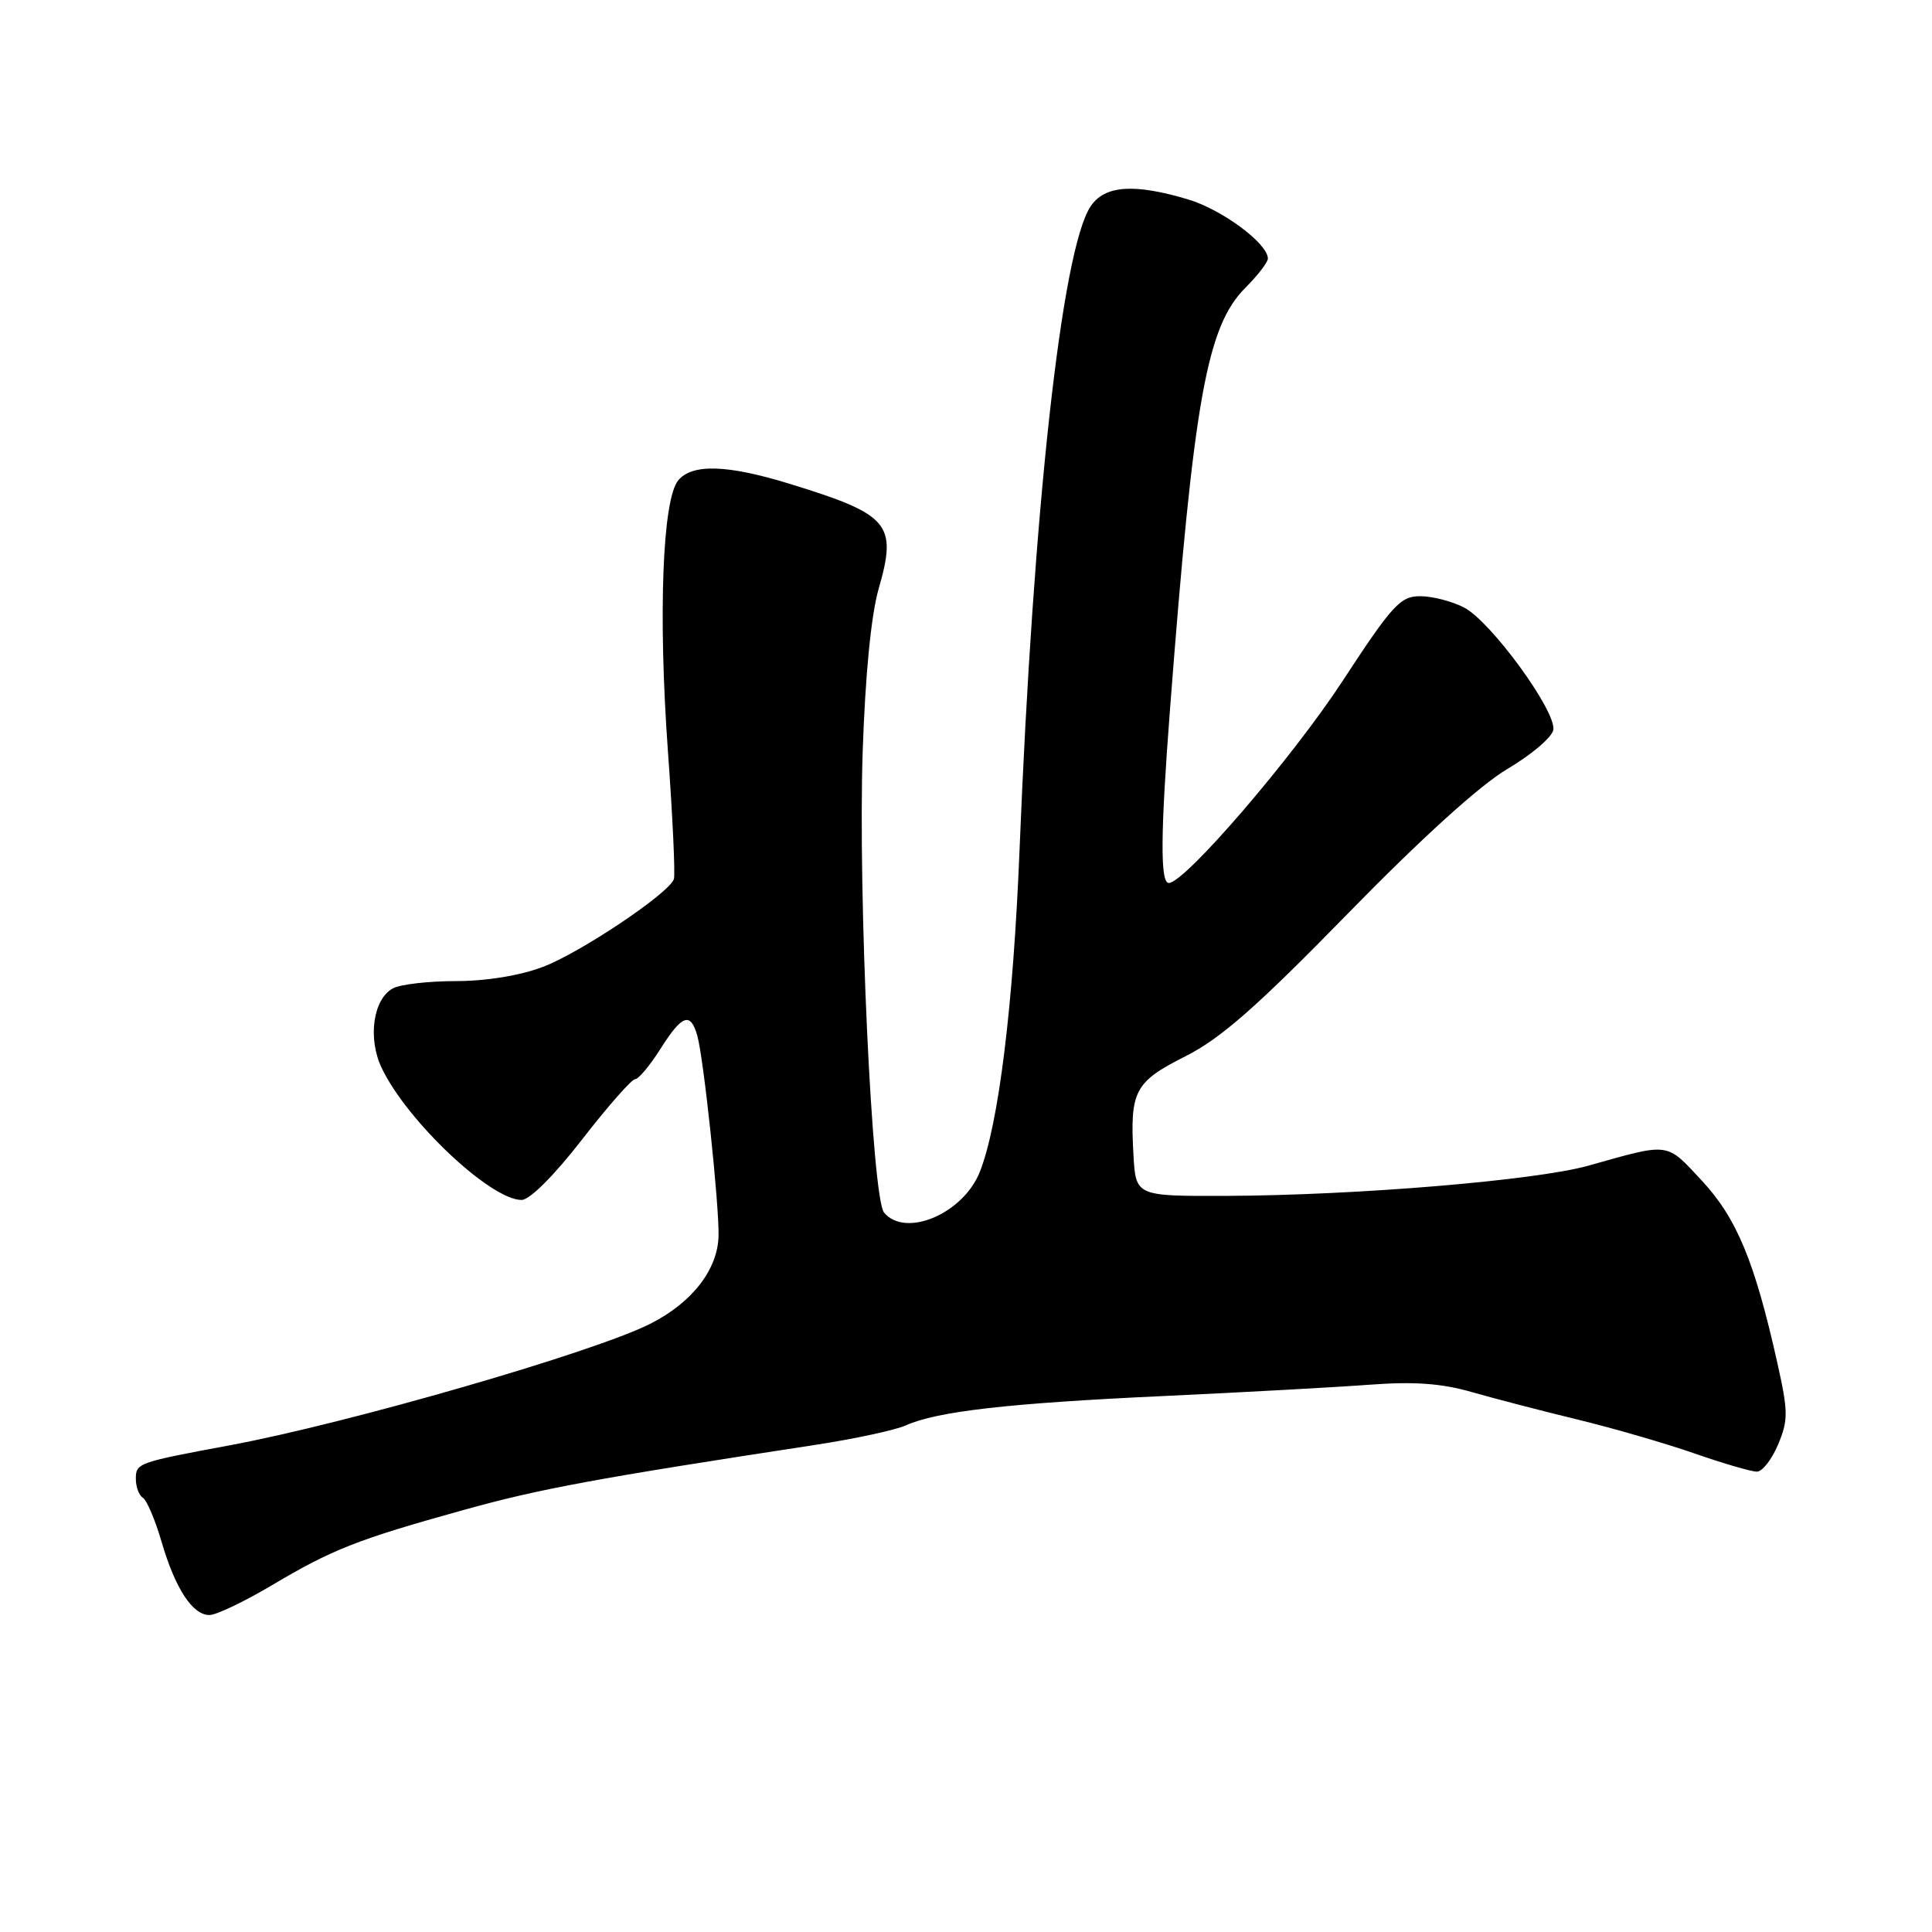 <?xml version="1.0" encoding="UTF-8" standalone="no"?>
<!DOCTYPE svg PUBLIC "-//W3C//DTD SVG 1.1//EN" "http://www.w3.org/Graphics/SVG/1.1/DTD/svg11.dtd" >
<svg xmlns="http://www.w3.org/2000/svg" xmlns:xlink="http://www.w3.org/1999/xlink" version="1.1" viewBox="0 0 256 256">
 <g >
 <path fill="currentColor"
d=" M 36.00 210.07 C 44.06 205.28 47.38 203.98 61.50 200.06 C 71.49 197.28 78.88 195.91 108.00 191.46 C 113.22 190.66 118.62 189.50 120.00 188.88 C 124.18 187.01 133.57 185.94 154.00 184.99 C 164.72 184.49 177.10 183.81 181.50 183.48 C 187.32 183.04 191.00 183.30 195.00 184.45 C 198.03 185.32 204.32 186.95 209.00 188.09 C 213.68 189.22 220.65 191.24 224.50 192.58 C 228.35 193.92 232.09 195.01 232.80 195.00 C 233.52 195.00 234.78 193.38 235.61 191.40 C 236.96 188.17 236.95 187.05 235.52 180.65 C 232.52 167.19 230.13 161.42 225.51 156.45 C 220.72 151.31 221.36 151.39 210.50 154.45 C 203.53 156.41 179.77 158.39 162.50 158.46 C 150.50 158.50 150.50 158.50 150.19 153.05 C 149.71 144.54 150.32 143.37 157.08 139.96 C 161.78 137.59 166.54 133.40 178.56 121.09 C 188.34 111.08 196.11 104.03 199.74 101.89 C 202.90 100.02 205.63 97.71 205.82 96.73 C 206.28 94.31 197.56 82.34 194.00 80.50 C 192.40 79.67 189.78 79.00 188.18 79.00 C 185.55 79.00 184.49 80.16 177.89 90.25 C 171.18 100.50 156.98 117.00 154.87 117.00 C 153.72 117.00 153.77 110.44 155.03 94.00 C 158.18 52.89 159.91 43.25 165.02 38.13 C 166.66 36.49 168.00 34.75 168.00 34.26 C 168.00 32.28 161.97 27.80 157.48 26.44 C 150.26 24.27 146.34 24.55 144.49 27.38 C 140.68 33.18 136.92 67.35 135.10 112.50 C 134.27 133.24 132.33 148.98 129.83 155.28 C 127.64 160.82 119.97 164.08 117.14 160.67 C 115.54 158.74 113.68 118.54 114.31 99.58 C 114.65 89.46 115.43 81.48 116.42 78.04 C 118.91 69.40 117.89 68.19 104.64 64.11 C 96.39 61.57 91.72 61.42 89.87 63.65 C 87.78 66.17 87.20 81.45 88.50 99.50 C 89.14 108.30 89.49 115.95 89.29 116.50 C 88.59 118.41 76.91 126.23 71.96 128.11 C 68.91 129.27 64.43 130.00 60.42 130.00 C 56.82 130.00 53.06 130.43 52.07 130.96 C 49.44 132.37 48.70 137.57 50.57 141.50 C 53.90 148.52 65.00 159.00 69.11 159.00 C 70.19 159.00 73.42 155.77 77.12 151.00 C 80.53 146.60 83.70 143.00 84.15 143.00 C 84.60 143.00 86.11 141.20 87.50 139.00 C 90.38 134.44 91.50 134.04 92.40 137.25 C 93.24 140.23 95.30 159.63 95.21 163.75 C 95.12 168.21 91.71 172.61 86.16 175.41 C 78.75 179.17 46.18 188.58 30.50 191.50 C 18.24 193.78 18.00 193.86 18.00 195.96 C 18.00 197.02 18.42 198.14 18.93 198.46 C 19.45 198.78 20.56 201.39 21.40 204.27 C 23.22 210.50 25.51 214.00 27.75 214.00 C 28.65 214.00 32.36 212.23 36.00 210.07 Z "/>
</g>
</svg>